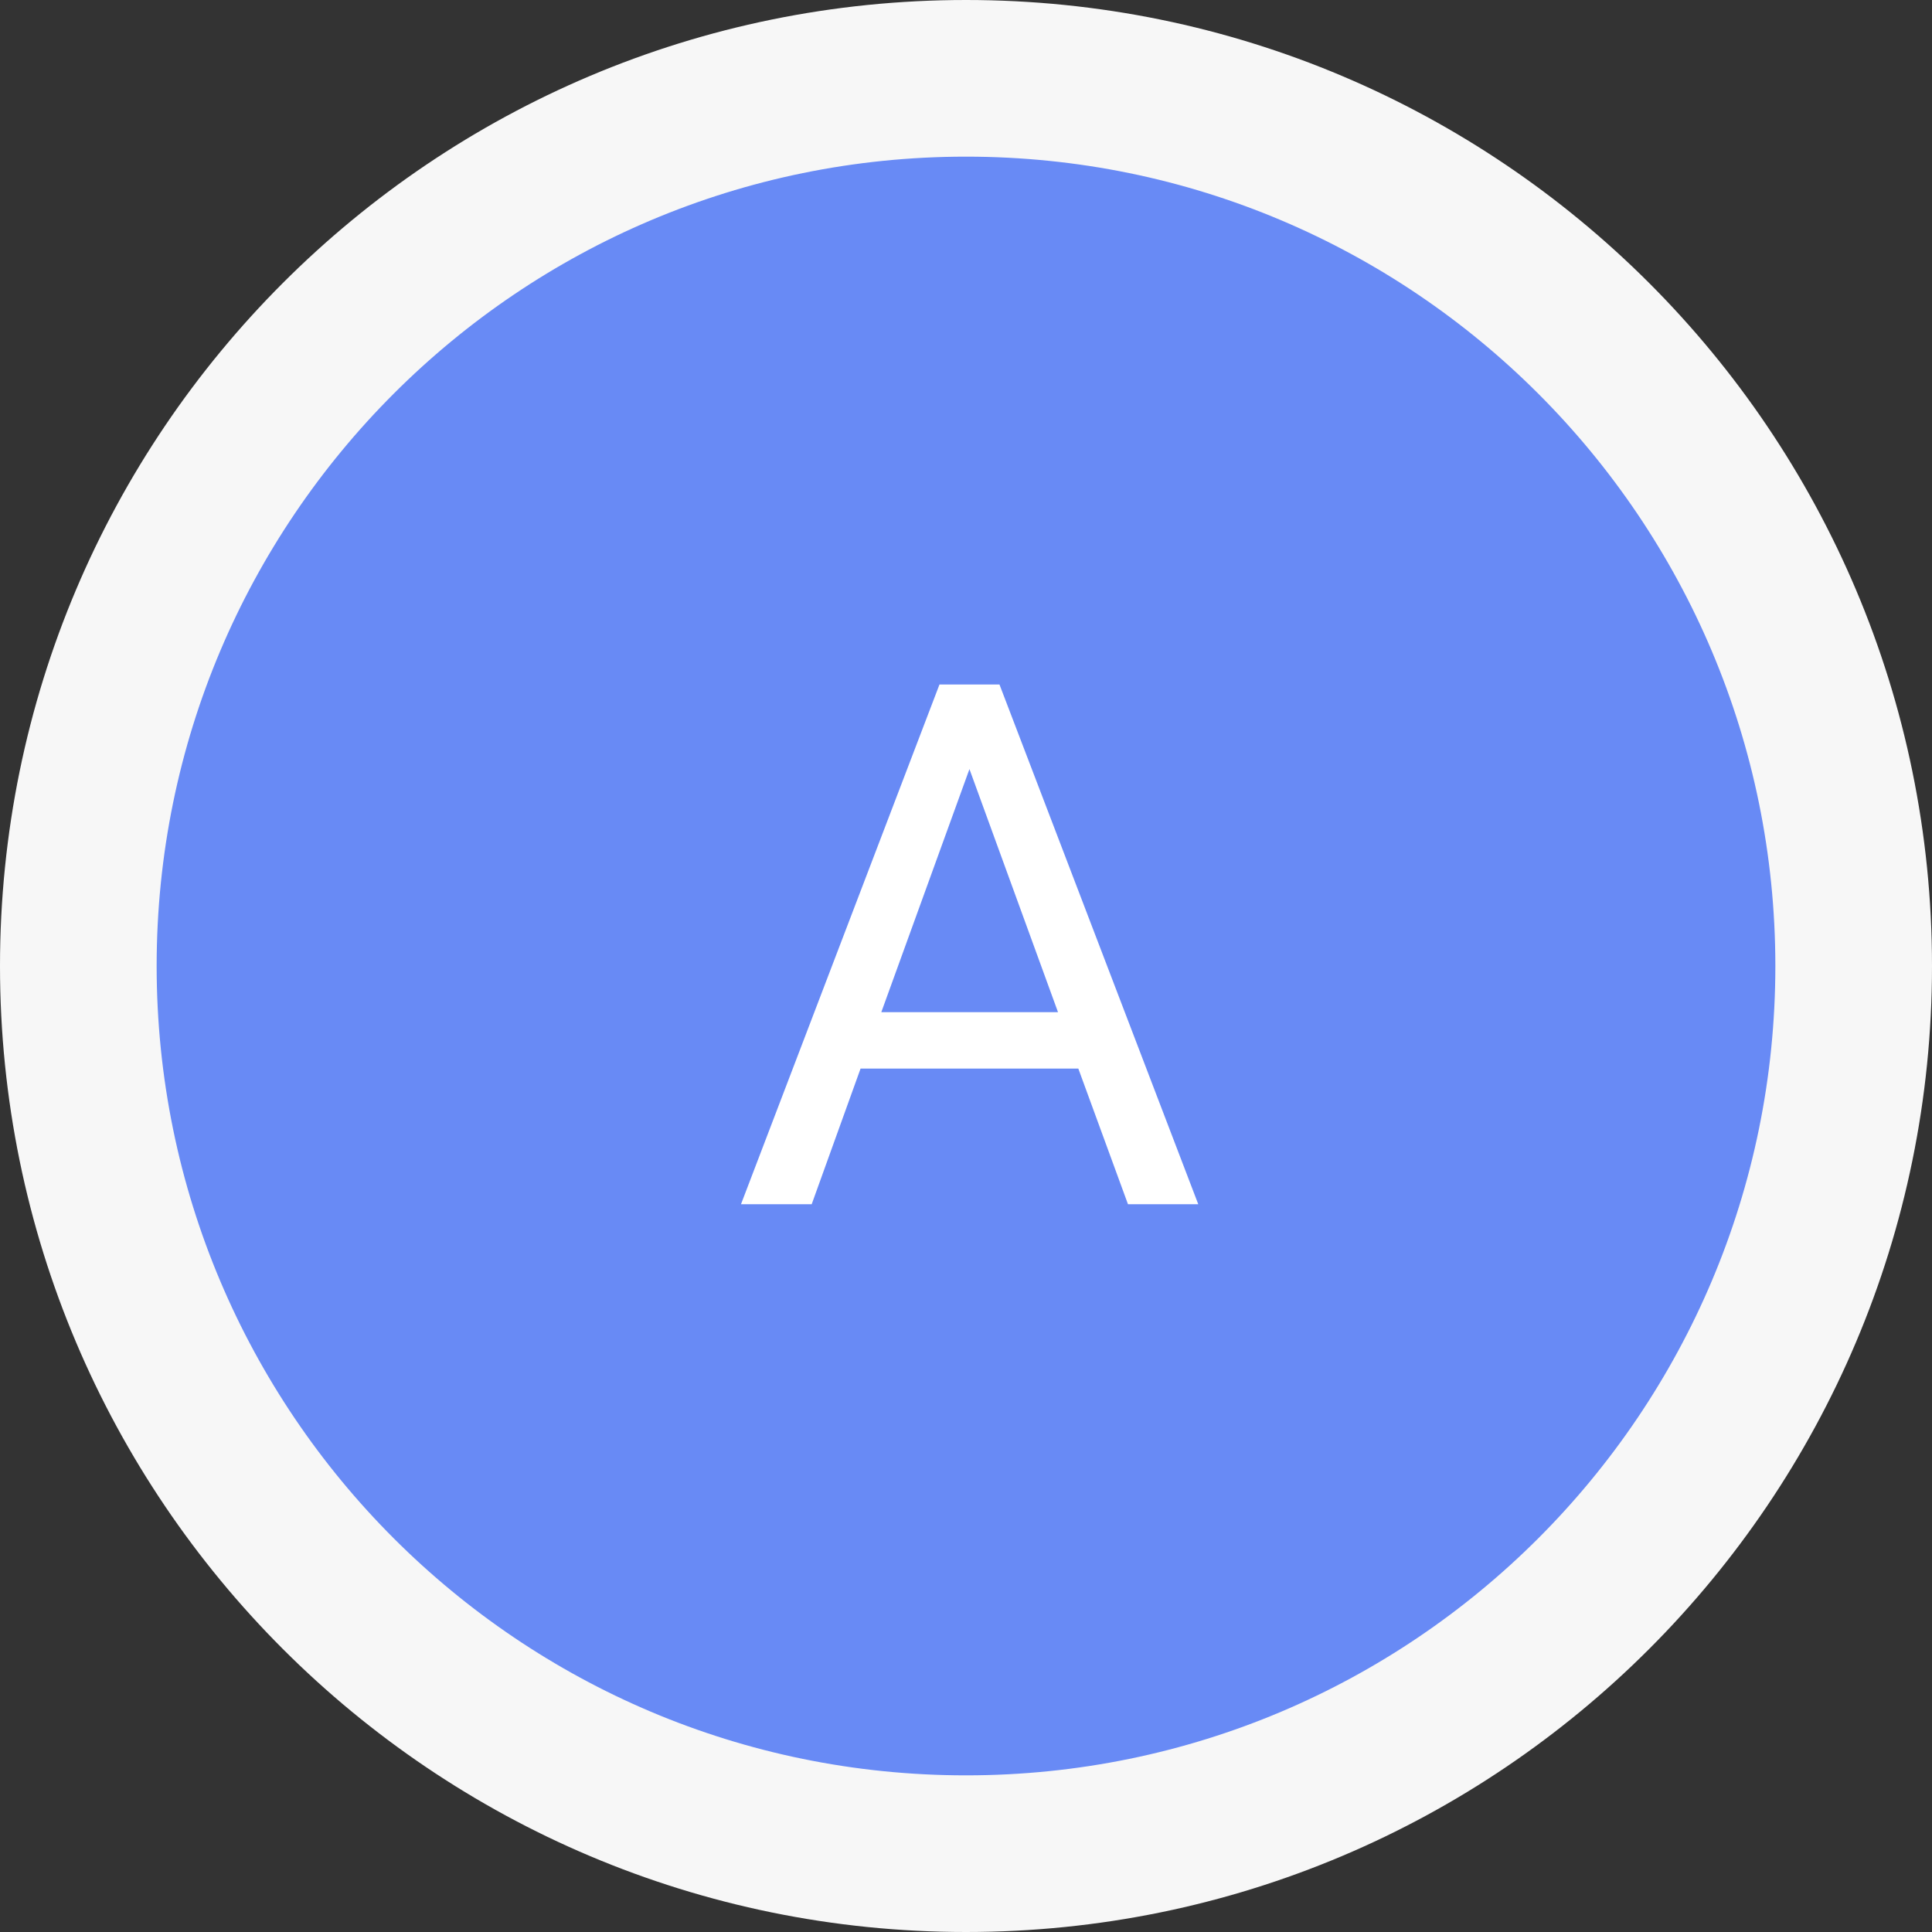<svg width="37" height="37" viewBox="0 0 37 37" fill="none" xmlns="http://www.w3.org/2000/svg">
<rect x="0" y="0" width="37" height="37" fill="#333333" stroke="none"/>
<path fill-rule="evenodd" clip-rule="evenodd" d="M18.5 1.5C27.889 1.5 35.5 9.111 35.5 18.5C35.5 27.889 27.889 35.5 18.5 35.5C9.111 35.5 1.5 27.889 1.5 18.5C1.5 9.111 9.111 1.5 18.5 1.5Z" fill="#688AF5" stroke="#F7F7F7" stroke-width="3"/>
<path d="M20.651 20.464H16.481L15.545 23.062H14.191L17.992 13.109H19.141L22.948 23.062H21.602L20.651 20.464ZM16.878 19.384H20.262L18.566 14.729L16.878 19.384Z" fill="white"/>
</svg>
